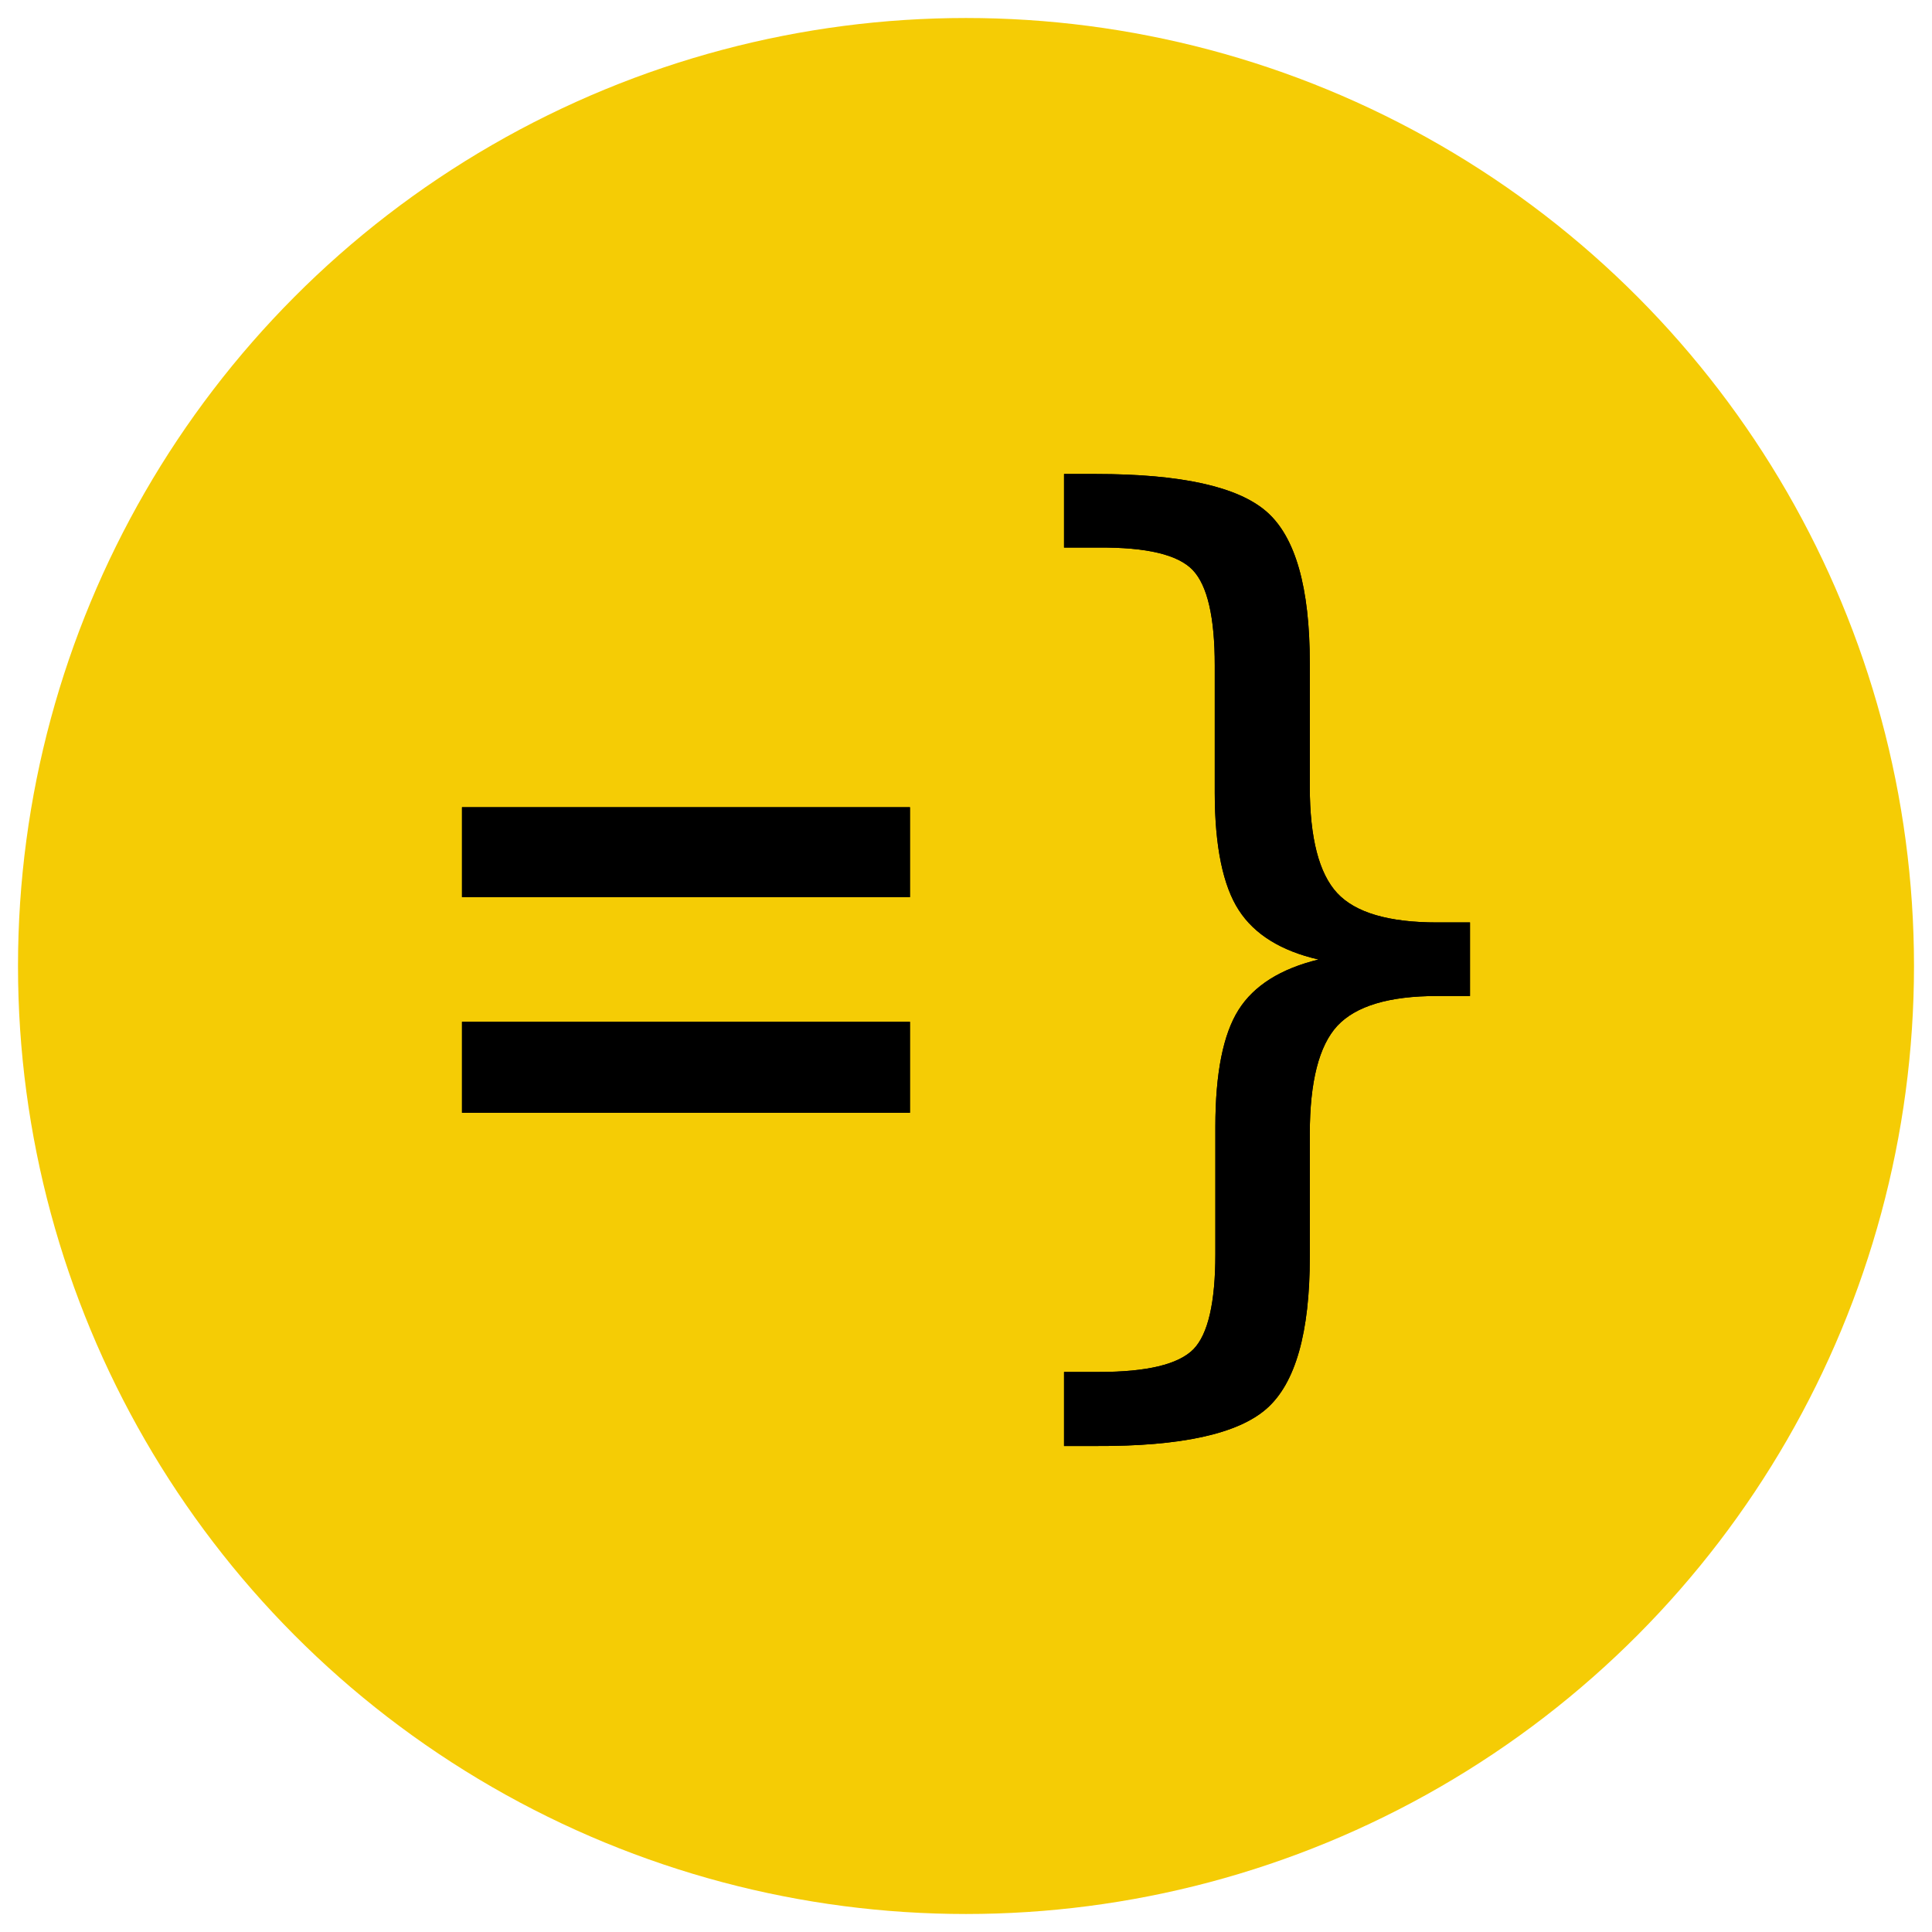 <svg id="Layer_1" data-name="Layer 1" xmlns="http://www.w3.org/2000/svg" viewBox="0 0 161 161">
    <defs>
        <style>.cls-1{fill:#f5cc05;}.cls-2{fill-rule:evenodd;}</style>
    </defs>
    <g id="Page-1">
        <g id="Group-23">
            <circle id="Oval" class="cls-1" cx="80.5" cy="80.5" r="79" />
            <g id="Group-36">
                <g id="_" data-name="}">
                    <path id="path-2" class="cls-2"
                        d="M88.67,114.33h2.91q6,0,7.87-1.89c1.22-1.25,1.83-3.9,1.83-7.93V93.89c0-4.46.65-7.7,1.93-9.73s3.51-3.43,6.67-4.2q-4.69-1.08-6.65-4.12c-1.3-2-2-5.28-2-9.77V55.44q0-6-1.83-7.93t-7.87-1.88H88.67V39.5h2.65q10.65,0,14.24,3.15t3.59,12.62V65.56c0,4.28.77,7.24,2.29,8.87s4.3,2.44,8.32,2.44h2.74V83h-2.74q-6,0-8.32,2.49c-1.52,1.65-2.29,4.64-2.29,9v10.25q0,9.47-3.59,12.64T91.32,120.5H88.67Z" />
                    <path id="path-2-2" data-name="path-2" class="cls-2"
                        d="M88.67,114.33h2.91q6,0,7.87-1.89c1.22-1.25,1.83-3.9,1.83-7.93V93.89c0-4.46.65-7.7,1.93-9.73s3.51-3.43,6.67-4.2q-4.69-1.08-6.65-4.12c-1.3-2-2-5.28-2-9.77V55.44q0-6-1.83-7.93t-7.87-1.88H88.67V39.5h2.65q10.65,0,14.24,3.15t3.59,12.62V65.56c0,4.28.77,7.24,2.29,8.87s4.3,2.44,8.32,2.44h2.74V83h-2.74q-6,0-8.32,2.49c-1.52,1.65-2.29,4.64-2.29,9v10.25q0,9.47-3.59,12.64T91.32,120.5H88.67Z" />
                </g>
                <g id="text831">
                    <g id="_2" data-name="=">
                        <path id="path-3" class="cls-2"
                            d="M38.5,85.15H75.83v7.58H38.5Zm0-17.88H75.83v7.49H38.5Z" />
                        <path id="path-3-2" data-name="path-3" class="cls-2"
                            d="M38.5,85.15H75.83v7.58H38.5Zm0-17.88H75.83v7.49H38.5Z" />
                    </g>
                </g>
            </g>
        </g>
    </g>
</svg>
